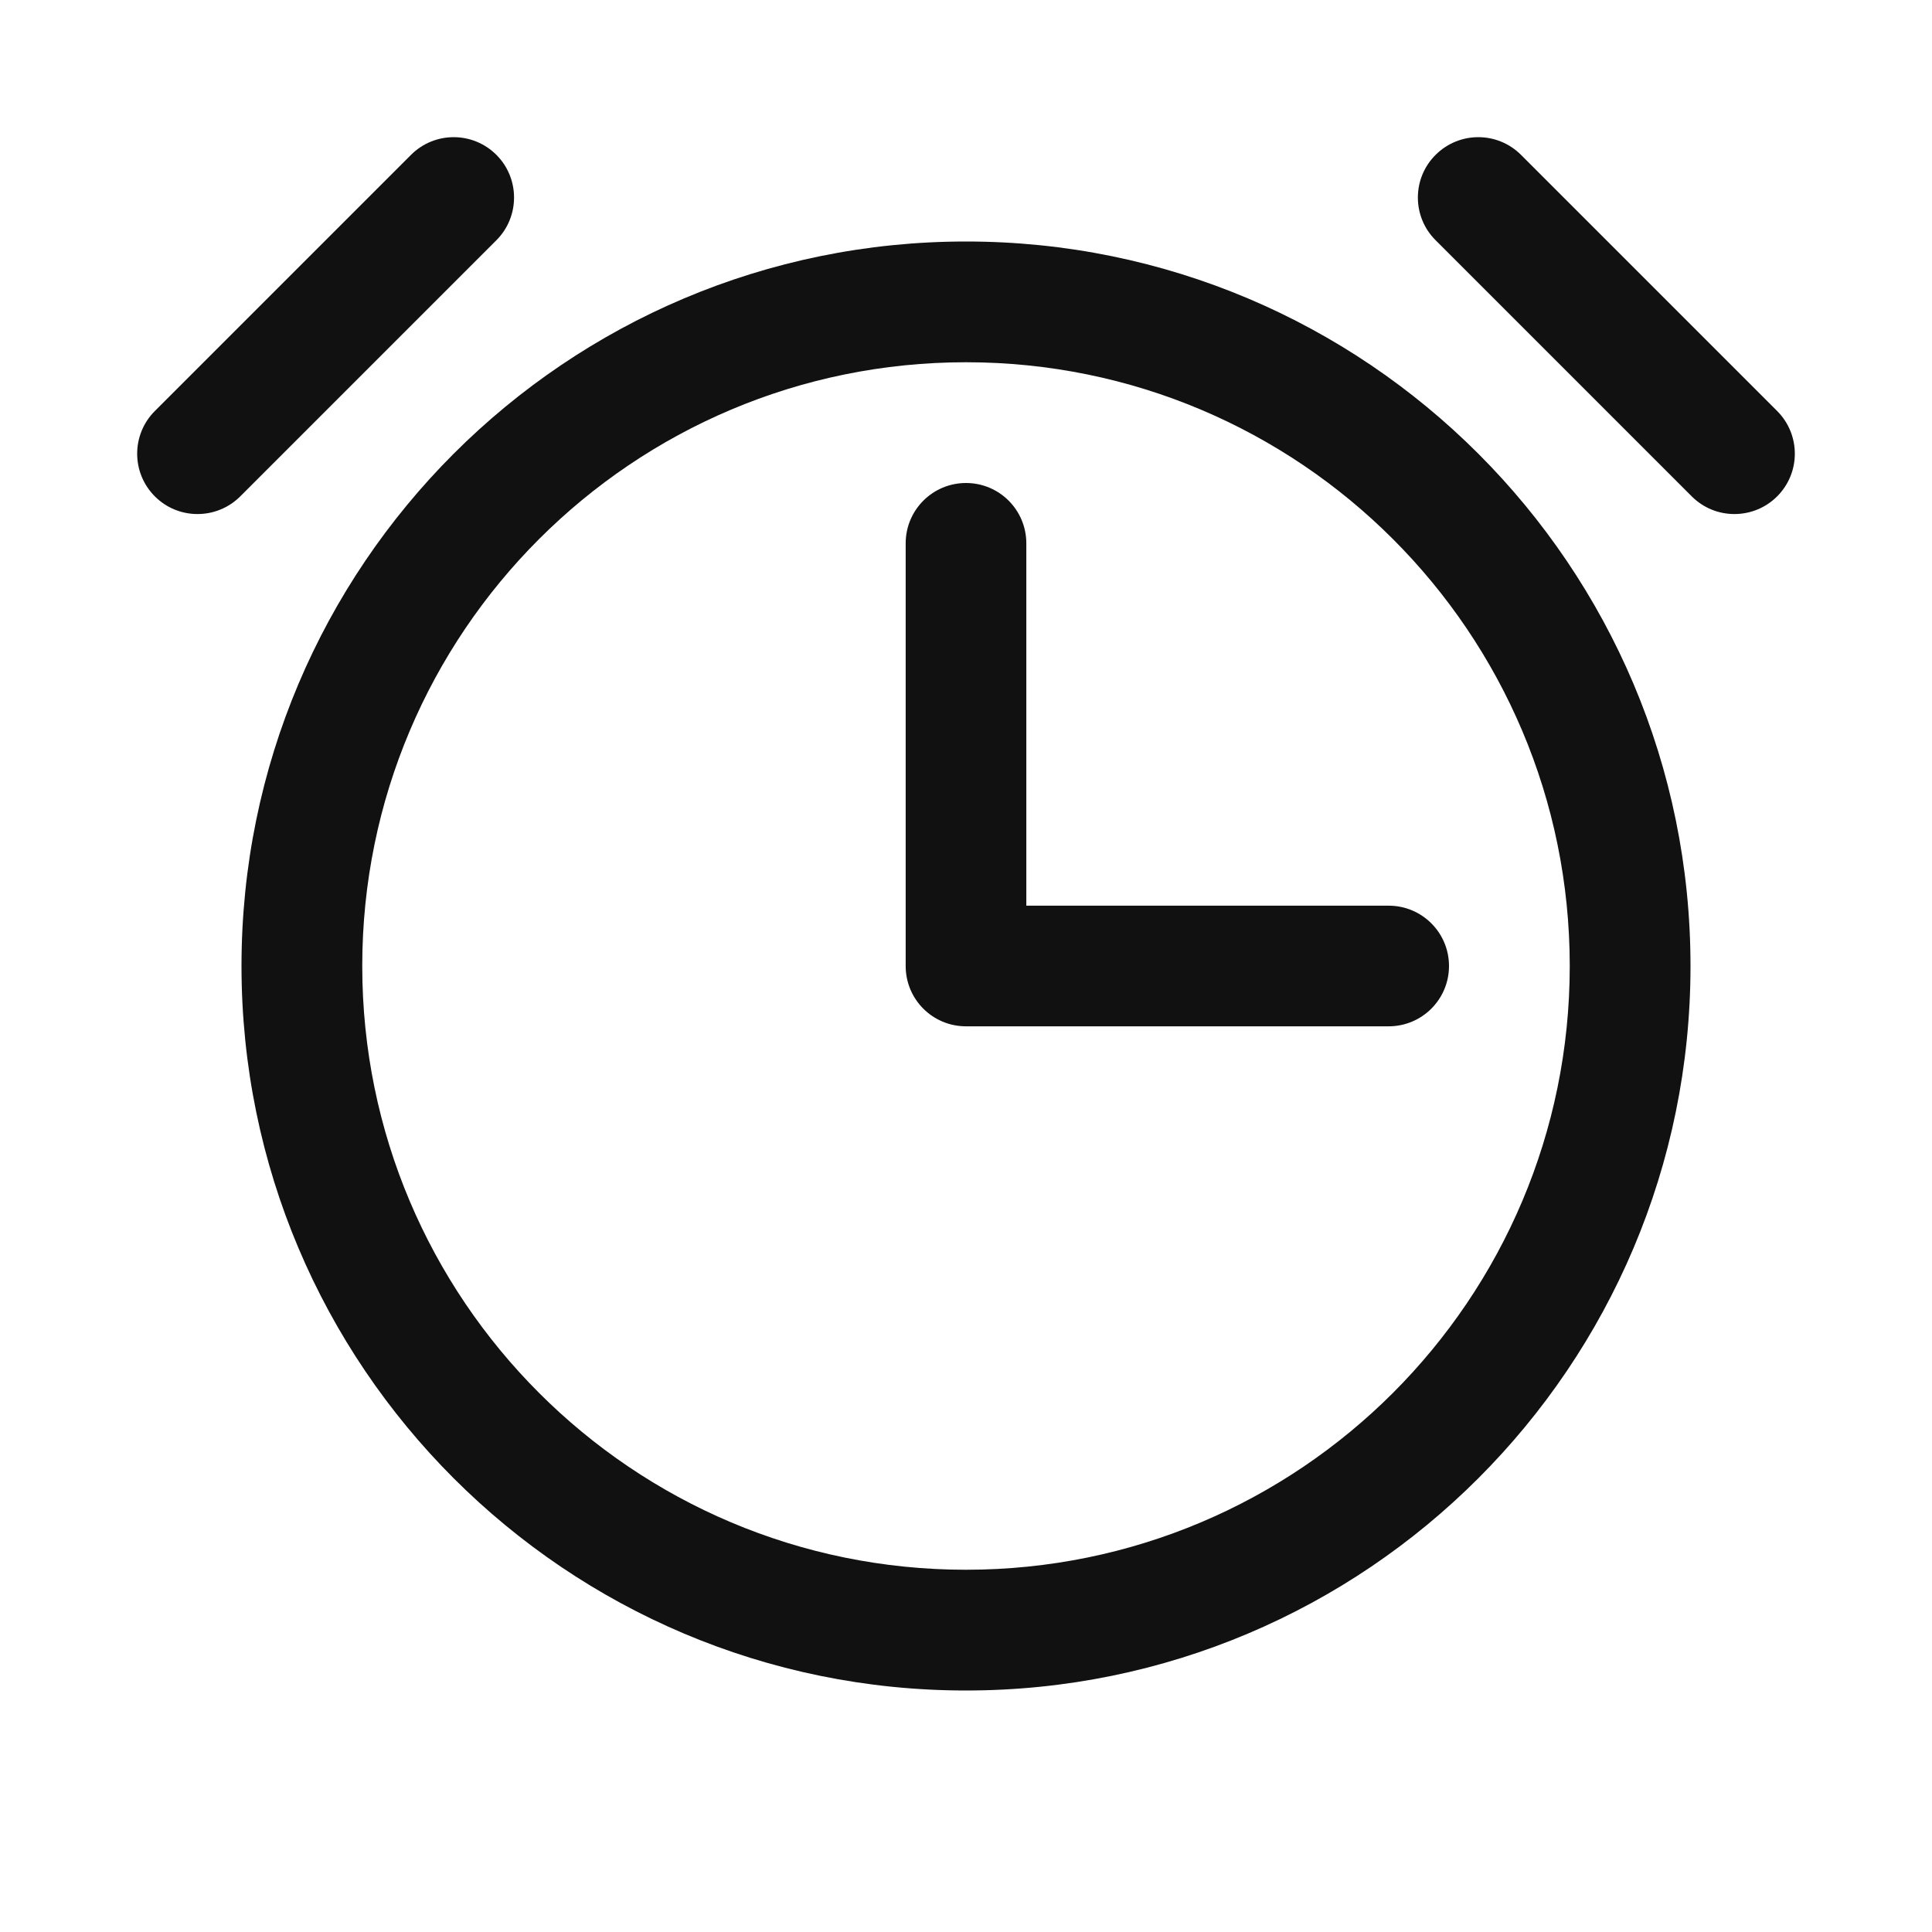 <svg width="18" height="18" viewBox="0 0 18 18" fill="none" xmlns="http://www.w3.org/2000/svg">
<path fill-rule="evenodd" clip-rule="evenodd" d="M9 4.5C9.311 4.5 9.562 4.752 9.562 5.062V8.438H12.938C13.248 8.438 13.5 8.689 13.5 9C13.5 9.311 13.248 9.562 12.938 9.562H9C8.689 9.562 8.438 9.311 8.438 9V5.062C8.438 4.752 8.689 4.5 9 4.5Z" fill="#111112"/>
<path fill-rule="evenodd" clip-rule="evenodd" d="M9 3.375C5.893 3.375 3.375 5.893 3.375 9C3.375 12.107 5.893 14.625 9 14.625C12.107 14.625 14.625 12.107 14.625 9C14.625 5.893 12.107 3.375 9 3.375ZM2.25 9C2.25 5.272 5.272 2.25 9 2.25C12.728 2.25 15.75 5.272 15.75 9C15.75 12.728 12.728 15.75 9 15.75C5.272 15.75 2.25 12.728 2.25 9Z" fill="#111112"/>
<path fill-rule="evenodd" clip-rule="evenodd" d="M13.375 1.443C13.595 1.223 13.951 1.223 14.171 1.443L16.557 3.829C16.777 4.049 16.777 4.405 16.557 4.625C16.337 4.844 15.981 4.844 15.762 4.625L13.375 2.238C13.155 2.019 13.155 1.662 13.375 1.443Z" fill="#111112"/>
<path fill-rule="evenodd" clip-rule="evenodd" d="M4.625 1.443C4.844 1.662 4.844 2.019 4.625 2.238L2.238 4.625C2.018 4.844 1.662 4.844 1.443 4.625C1.223 4.405 1.223 4.049 1.443 3.829L3.829 1.443C4.049 1.223 4.405 1.223 4.625 1.443Z" fill="#111112"/>
</svg>
